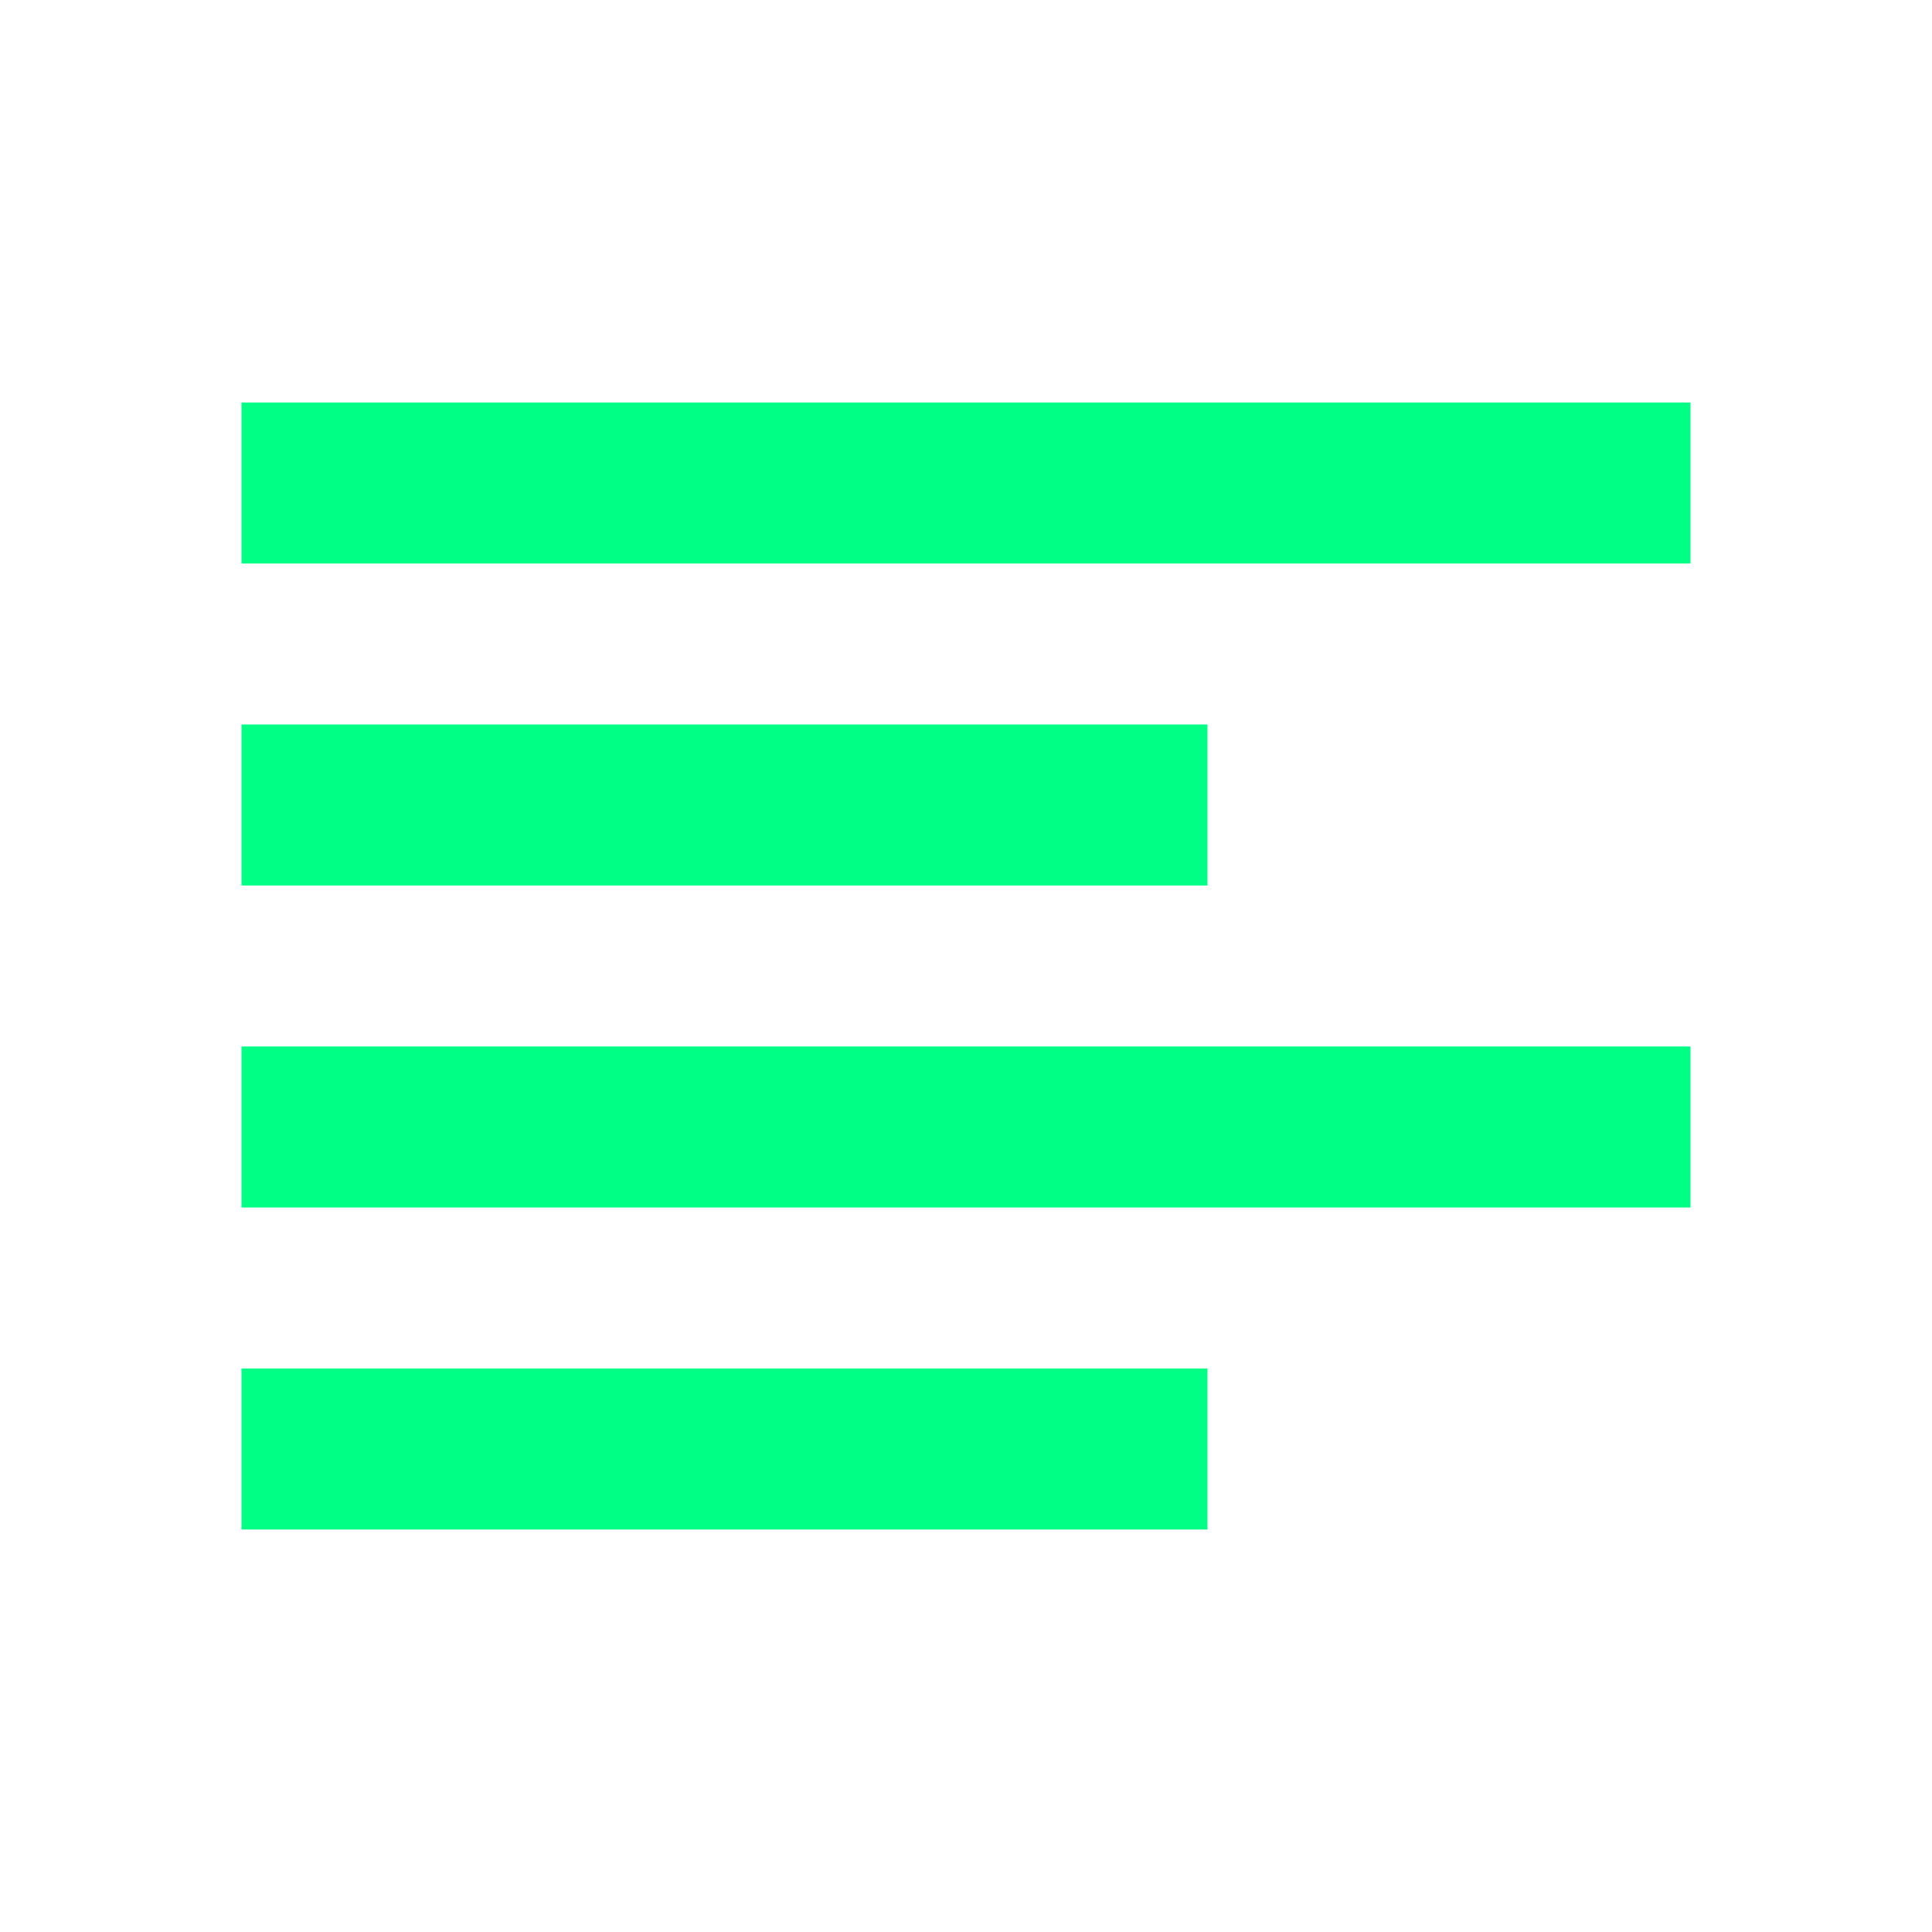<svg width="24" height="24" viewBox="0 0 24 24" fill="none" xmlns="http://www.w3.org/2000/svg">
<path fill-rule="evenodd" clip-rule="evenodd" d="M3 19H15V17H3V19ZM3 15H21V13H3V15ZM3 11H15V9H3V11ZM3 7H21V5H3V7Z" fill="#00FF85"/>
</svg>
